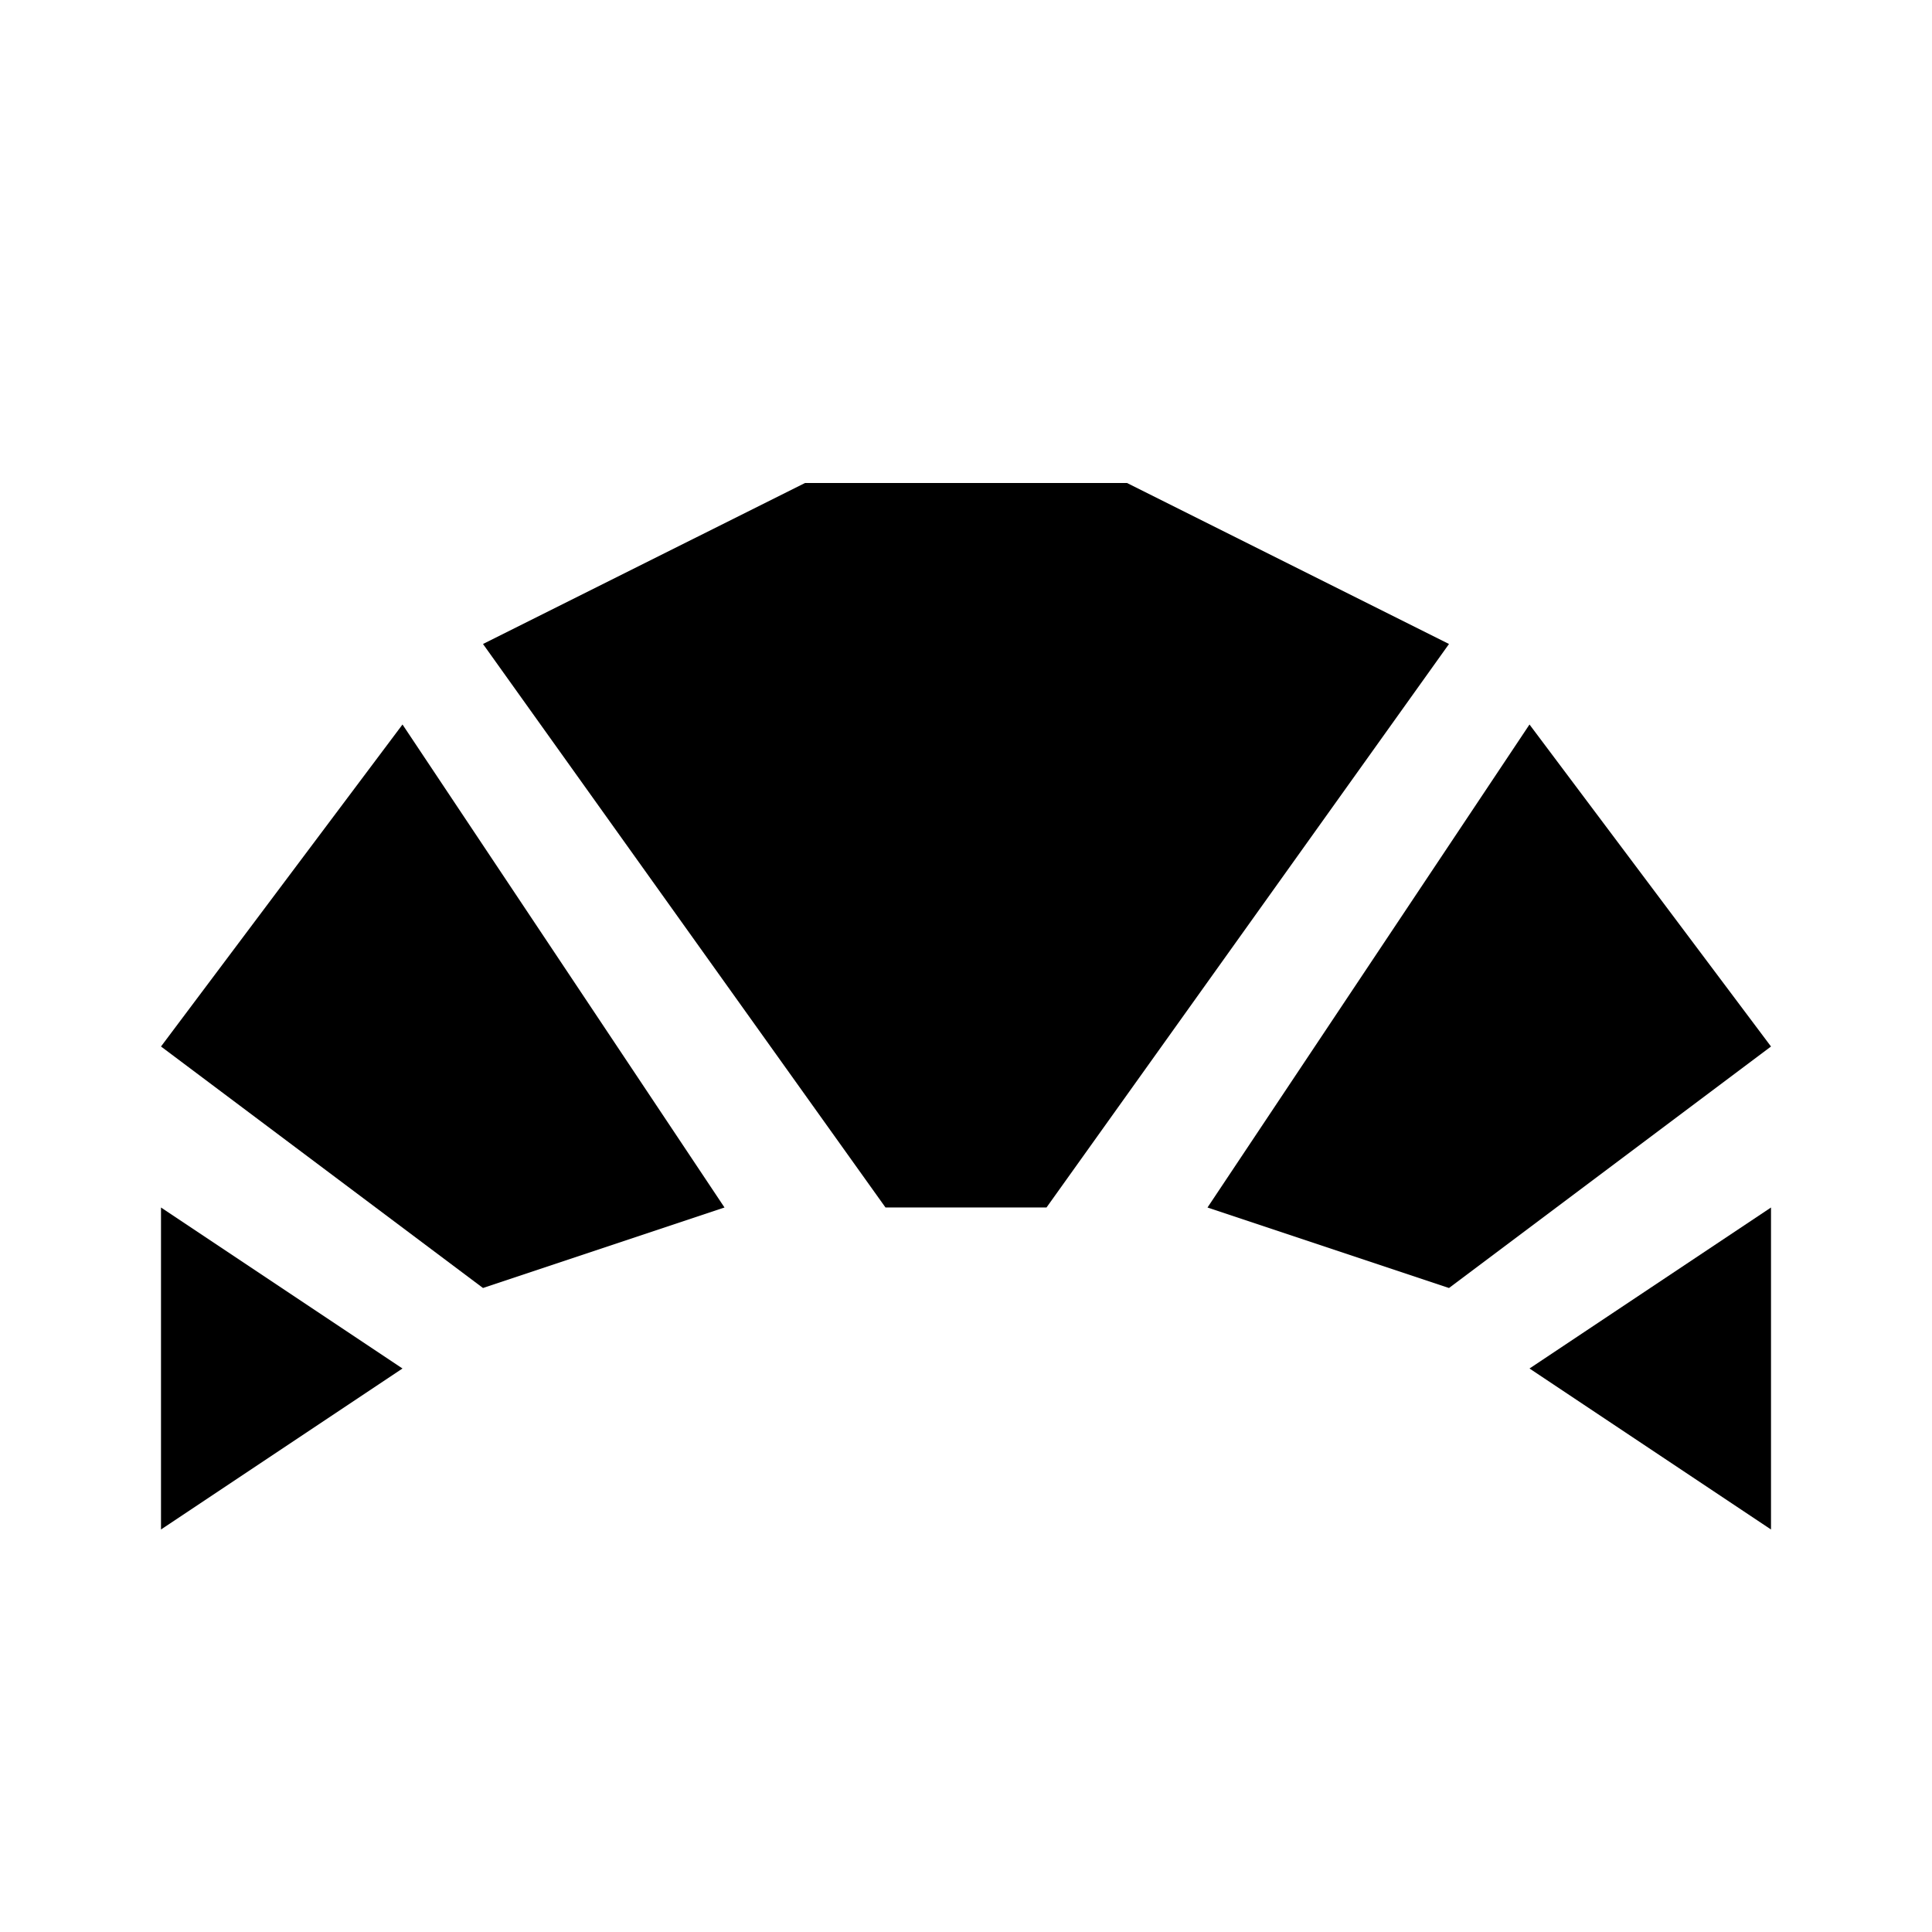 <svg xmlns="http://www.w3.org/2000/svg" xmlns:xlink="http://www.w3.org/1999/xlink" aria-hidden="true" role="img" class="iconify iconify--mdi" width="1em" height="1em" preserveAspectRatio="xMidYMid meet" viewBox="0 0 24 24"><path fill="currentColor" d="m22 19l-3-2l3-2v4m-7-4l4-6l3 4l-4 3l-3-1M5 17l-3 2v-4l3 2m4-2l-3 1l-4-3l3-4l4 6m5-9l4 2l-5 7h-2L6 8l4-2h4Z"></path></svg>